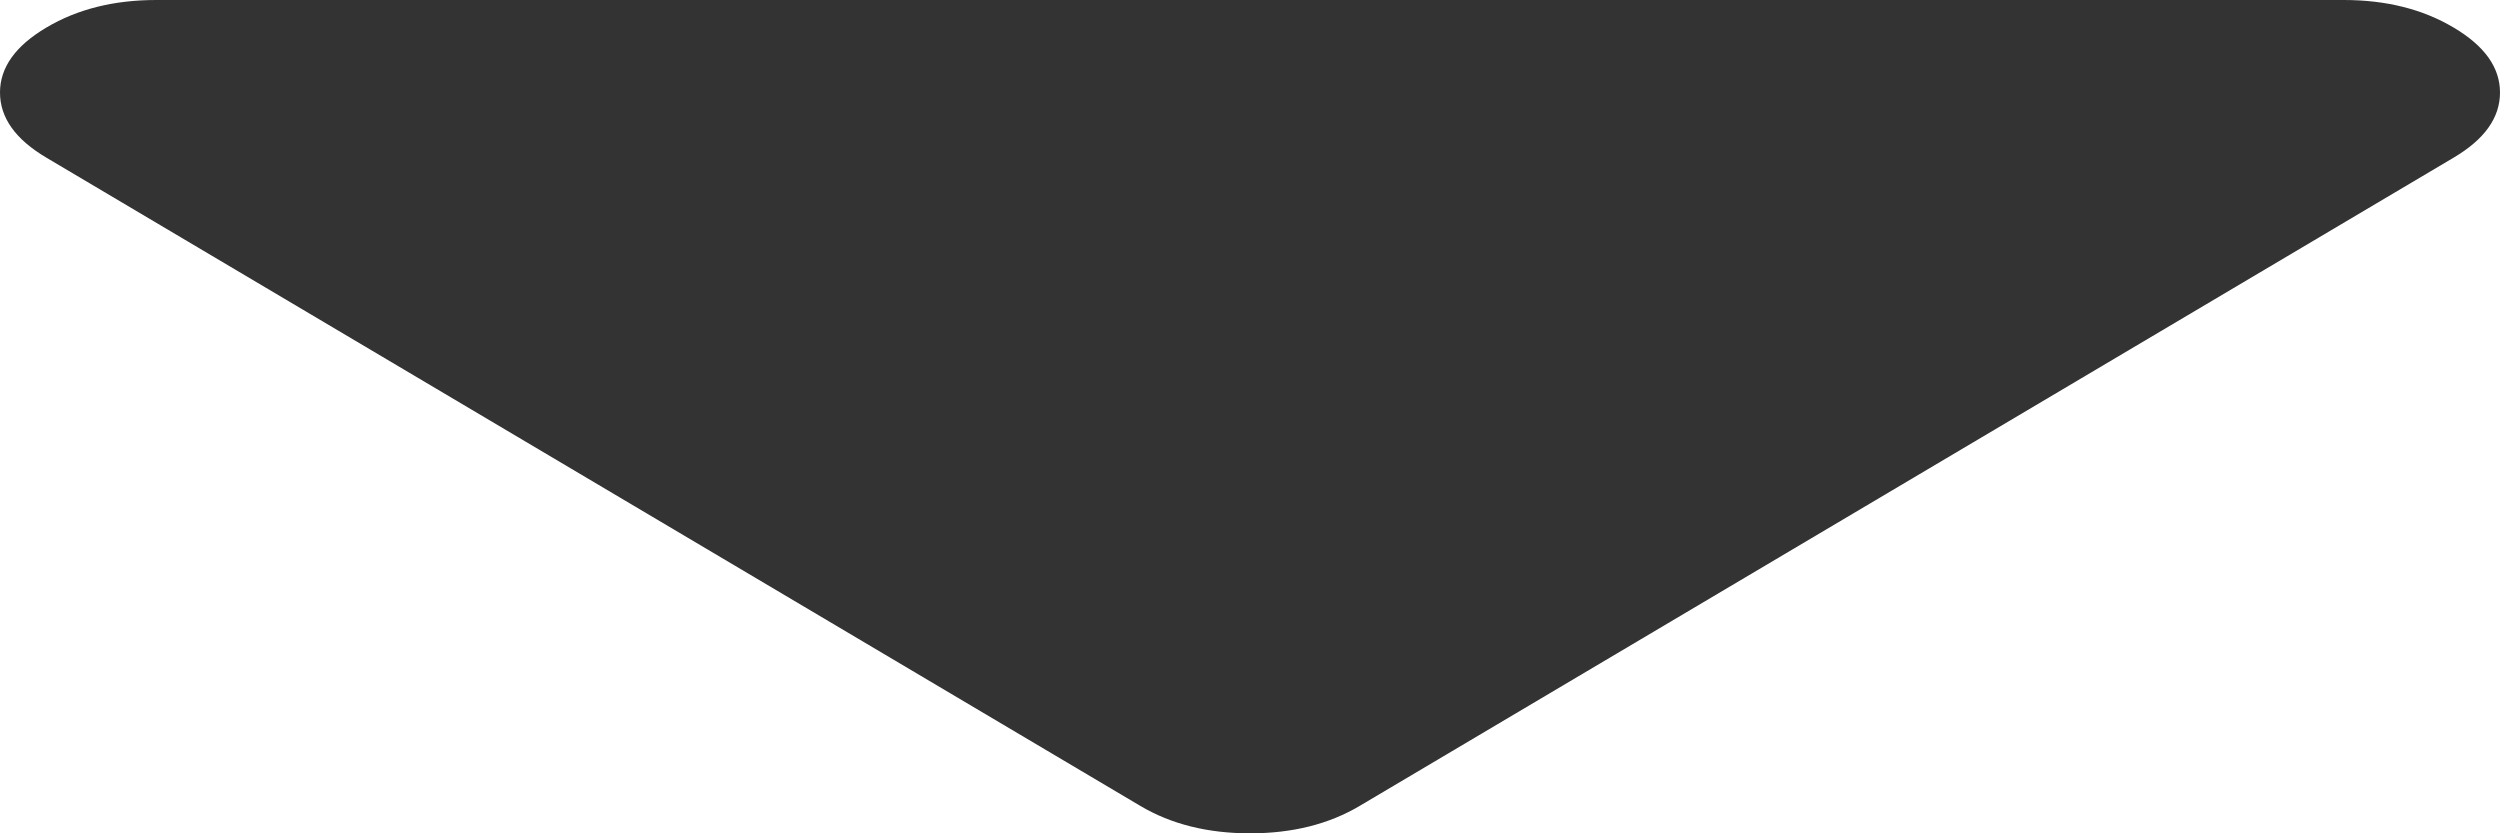 ﻿<?xml version="1.0" encoding="utf-8"?>
<svg version="1.1" xmlns:xlink="http://www.w3.org/1999/xlink" width="12px" height="4px" xmlns="http://www.w3.org/2000/svg">
  <g transform="matrix(1 0 0 1 -451 -3031 )">
    <path d="M 11.777 0.132  C 11.926 0.22  12 0.324  12 0.444  C 12 0.565  11.926 0.669  11.777 0.757  L 6.527 3.868  C 6.379 3.956  6.203 4  6 4  C 5.797 4  5.621 3.956  5.473 3.868  L 0.223 0.757  C 0.074 0.669  0 0.565  0 0.444  C 0 0.324  0.074 0.22  0.223 0.132  C 0.371 0.044  0.547 0  0.75 0  L 11.25 0  C 11.453 0  11.629 0.044  11.777 0.132  Z " fill-rule="nonzero" fill="#333333" stroke="none" transform="matrix(1 0 0 1 451 3031 )" />
  </g>
</svg>